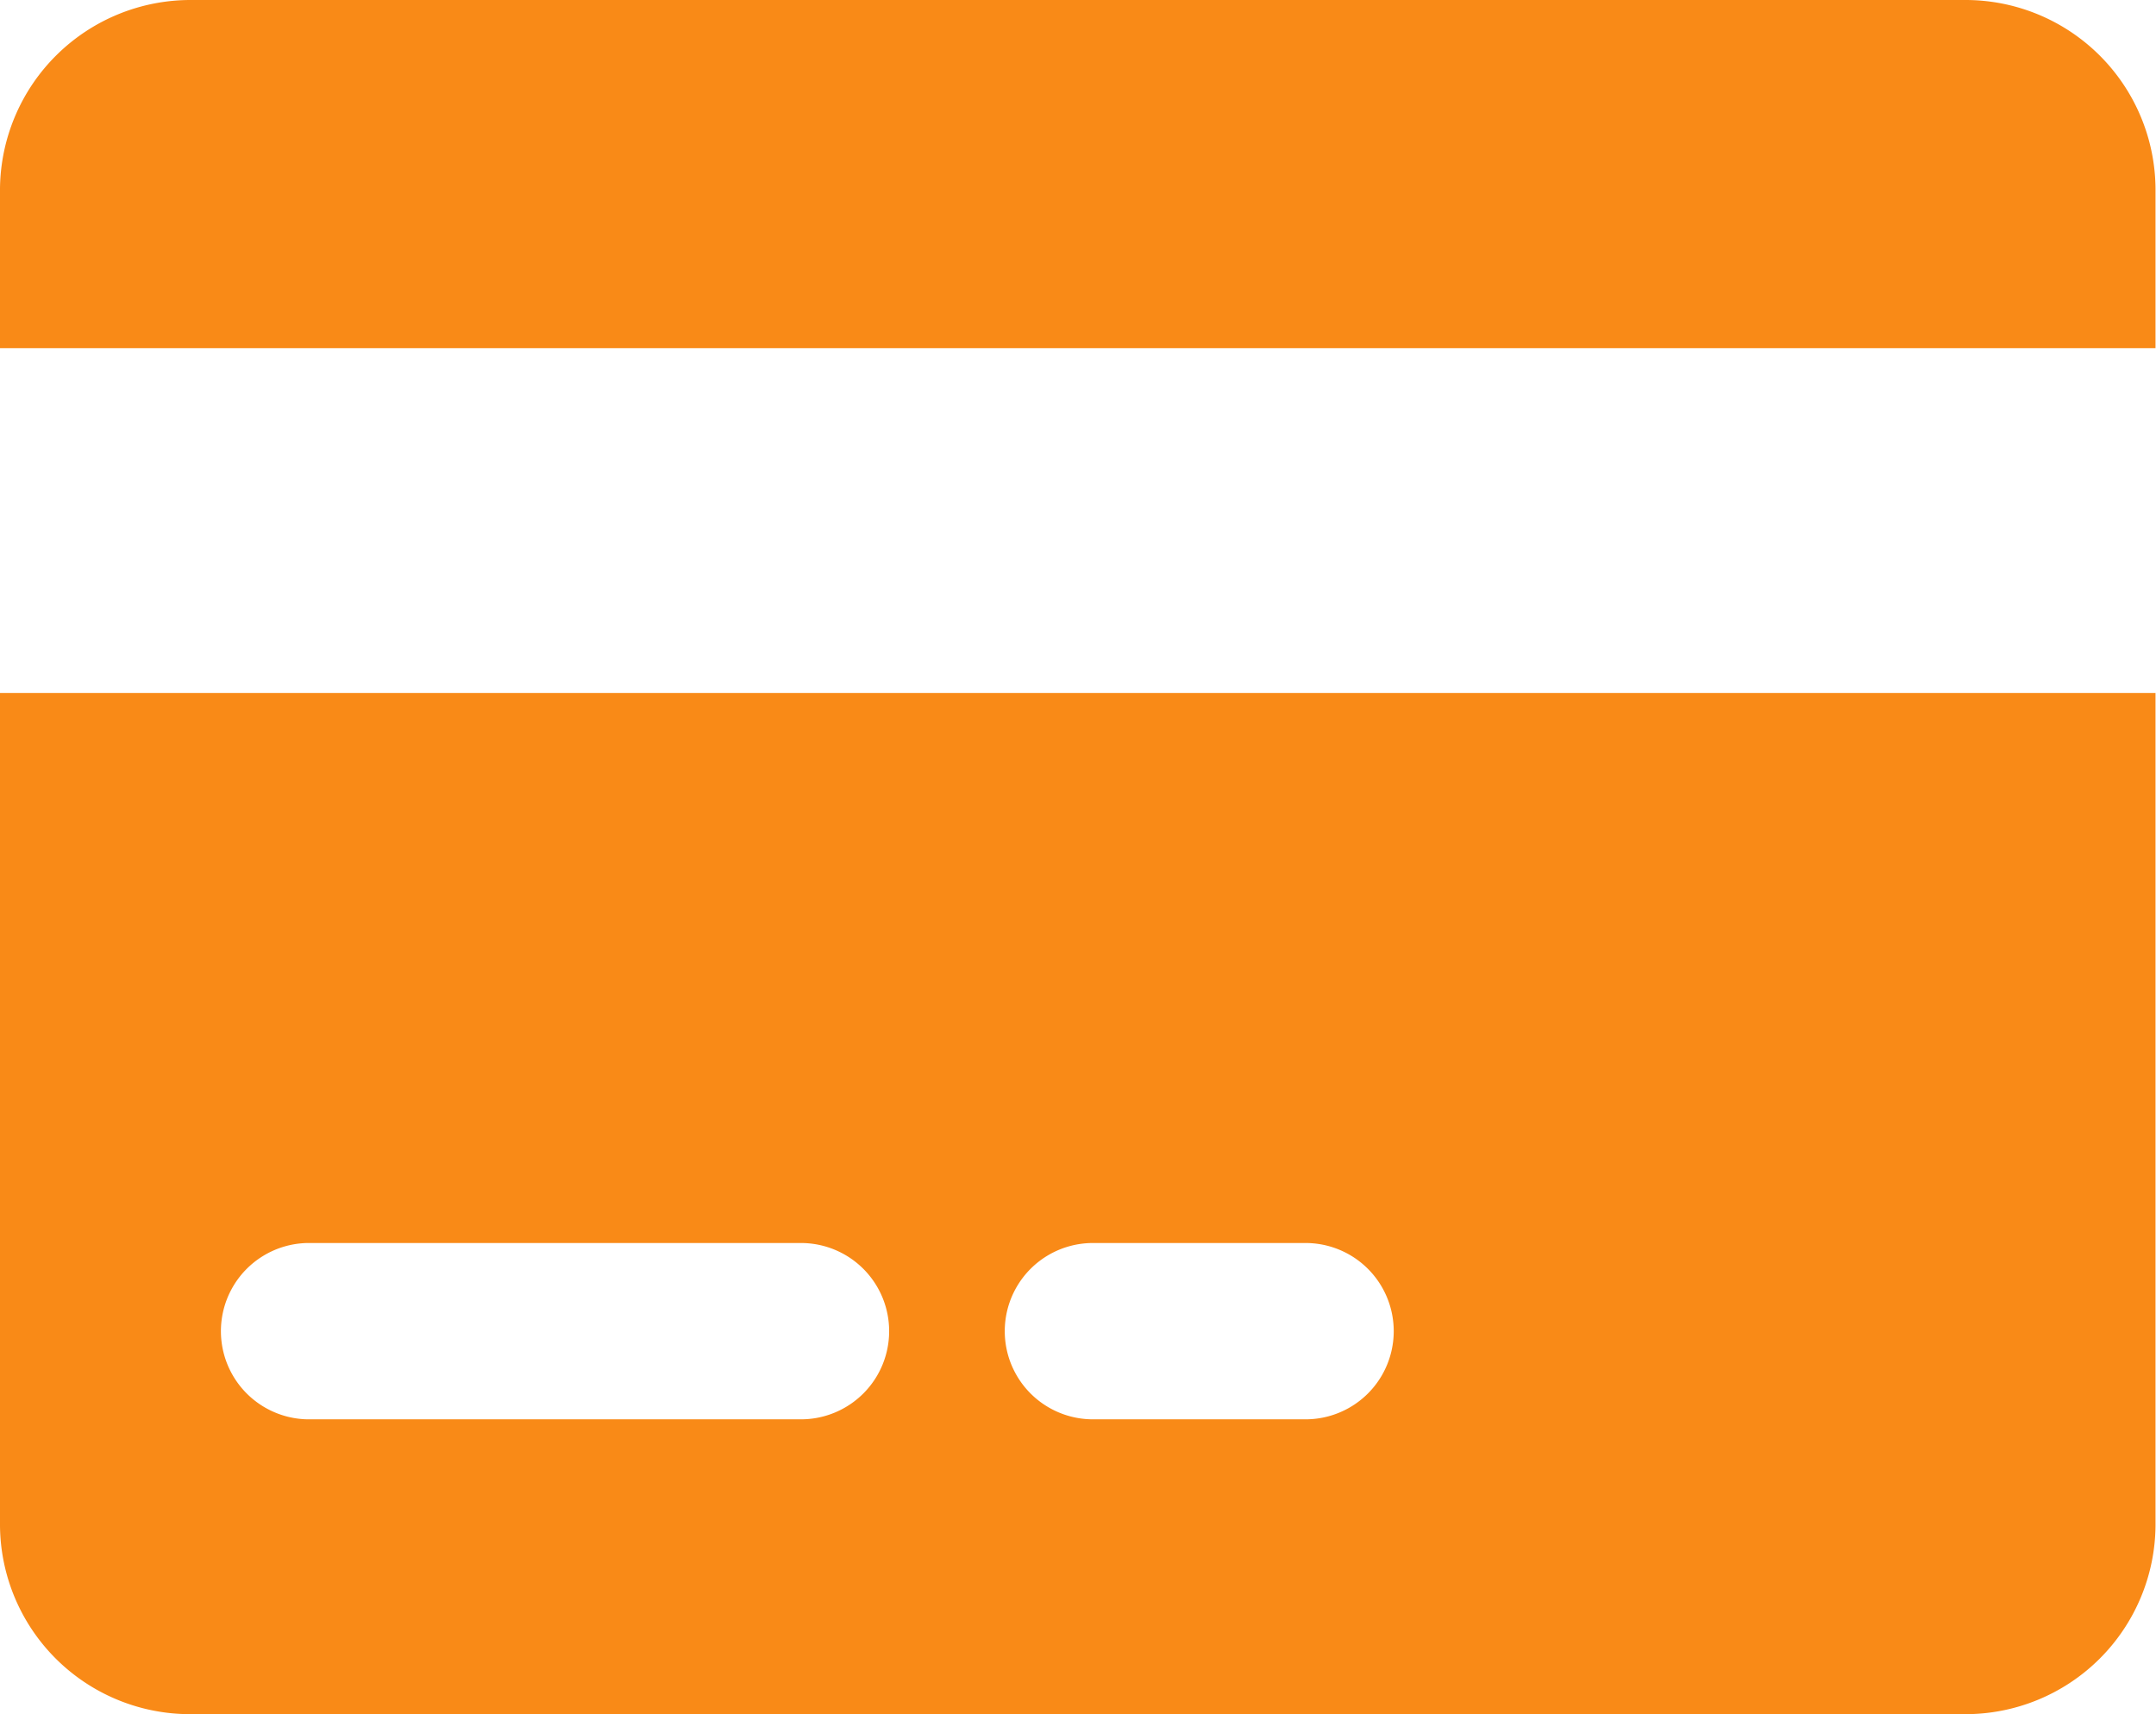 <svg xmlns="http://www.w3.org/2000/svg" viewBox="0 0 44.01 35"><defs><style>.cls-1{fill:#f98a17;}</style></defs><g id="Layer_2" data-name="Layer 2"><g id="레이어_1" data-name="레이어 1"><g id="Card"><path id="Path_590" data-name="Path 590" class="cls-1" d="M40.1,0H3.91A3.89,3.89,0,0,0,0,3.85V7.11H44V3.85A3.88,3.88,0,0,0,40.1,0Z"/><path id="Path_591" data-name="Path 591" class="cls-1" d="M0,31.15A3.88,3.88,0,0,0,3.91,35H40.1A3.88,3.88,0,0,0,44,31.15v-17H0Zm22.3-5.77h4.35a1.8,1.8,0,0,1,0,3.6H22.31a1.8,1.8,0,1,1,0-3.6Zm-15.95,0h10a1.8,1.8,0,1,1,0,3.6h-10a1.8,1.8,0,0,1-.08-3.6Z"/></g></g></g></svg>